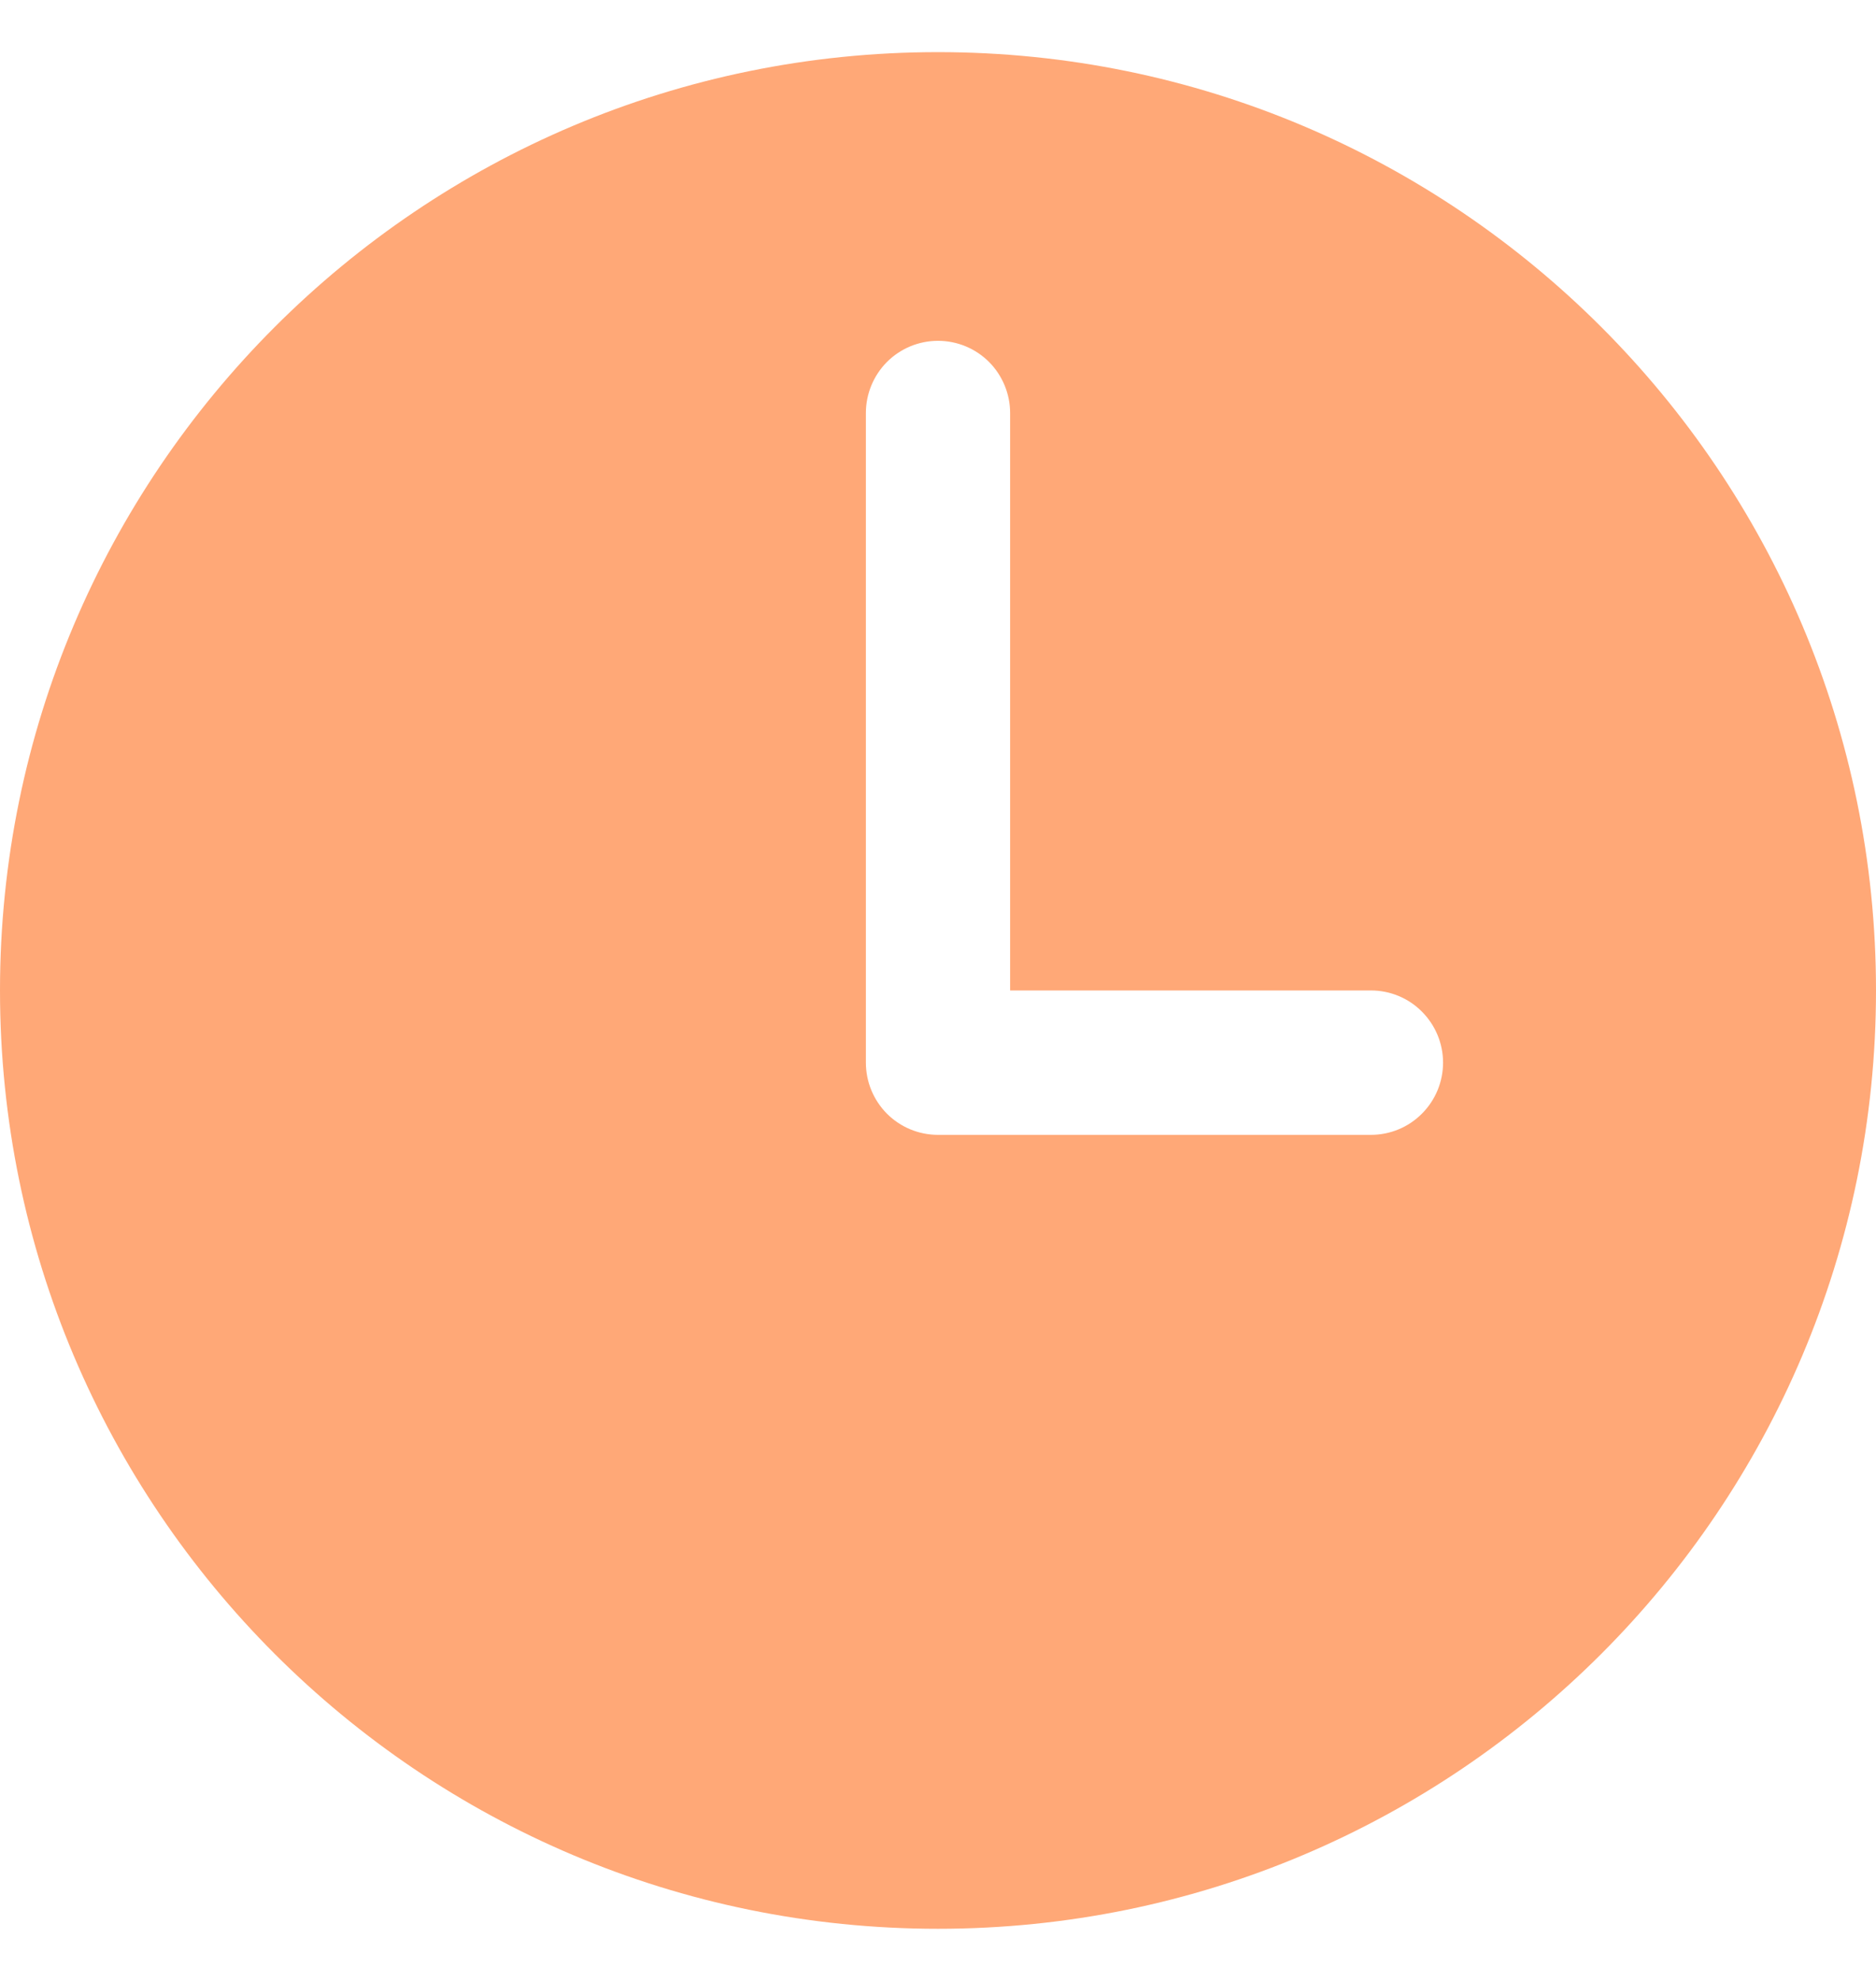 <svg width="18" height="19" viewBox="0 0 18 19" fill="none" xmlns="http://www.w3.org/2000/svg">
<path d="M9 0.5C4.03 0.5 0 4.53 0 9.5C0 14.47 4.03 18.5 9 18.5C13.97 18.5 18 14.47 18 9.5C18 4.53 13.97 0.5 9 0.5ZM13.154 10.885H9C8.816 10.885 8.64 10.812 8.51 10.682C8.381 10.552 8.308 10.376 8.308 10.192V3.962C8.308 3.778 8.381 3.602 8.51 3.472C8.64 3.342 8.816 3.269 9 3.269C9.184 3.269 9.36 3.342 9.49 3.472C9.619 3.602 9.692 3.778 9.692 3.962V9.5H13.154C13.338 9.5 13.514 9.573 13.643 9.703C13.773 9.833 13.846 10.009 13.846 10.192C13.846 10.376 13.773 10.552 13.643 10.682C13.514 10.812 13.338 10.885 13.154 10.885Z" fill="#FFA877"/>
</svg>
